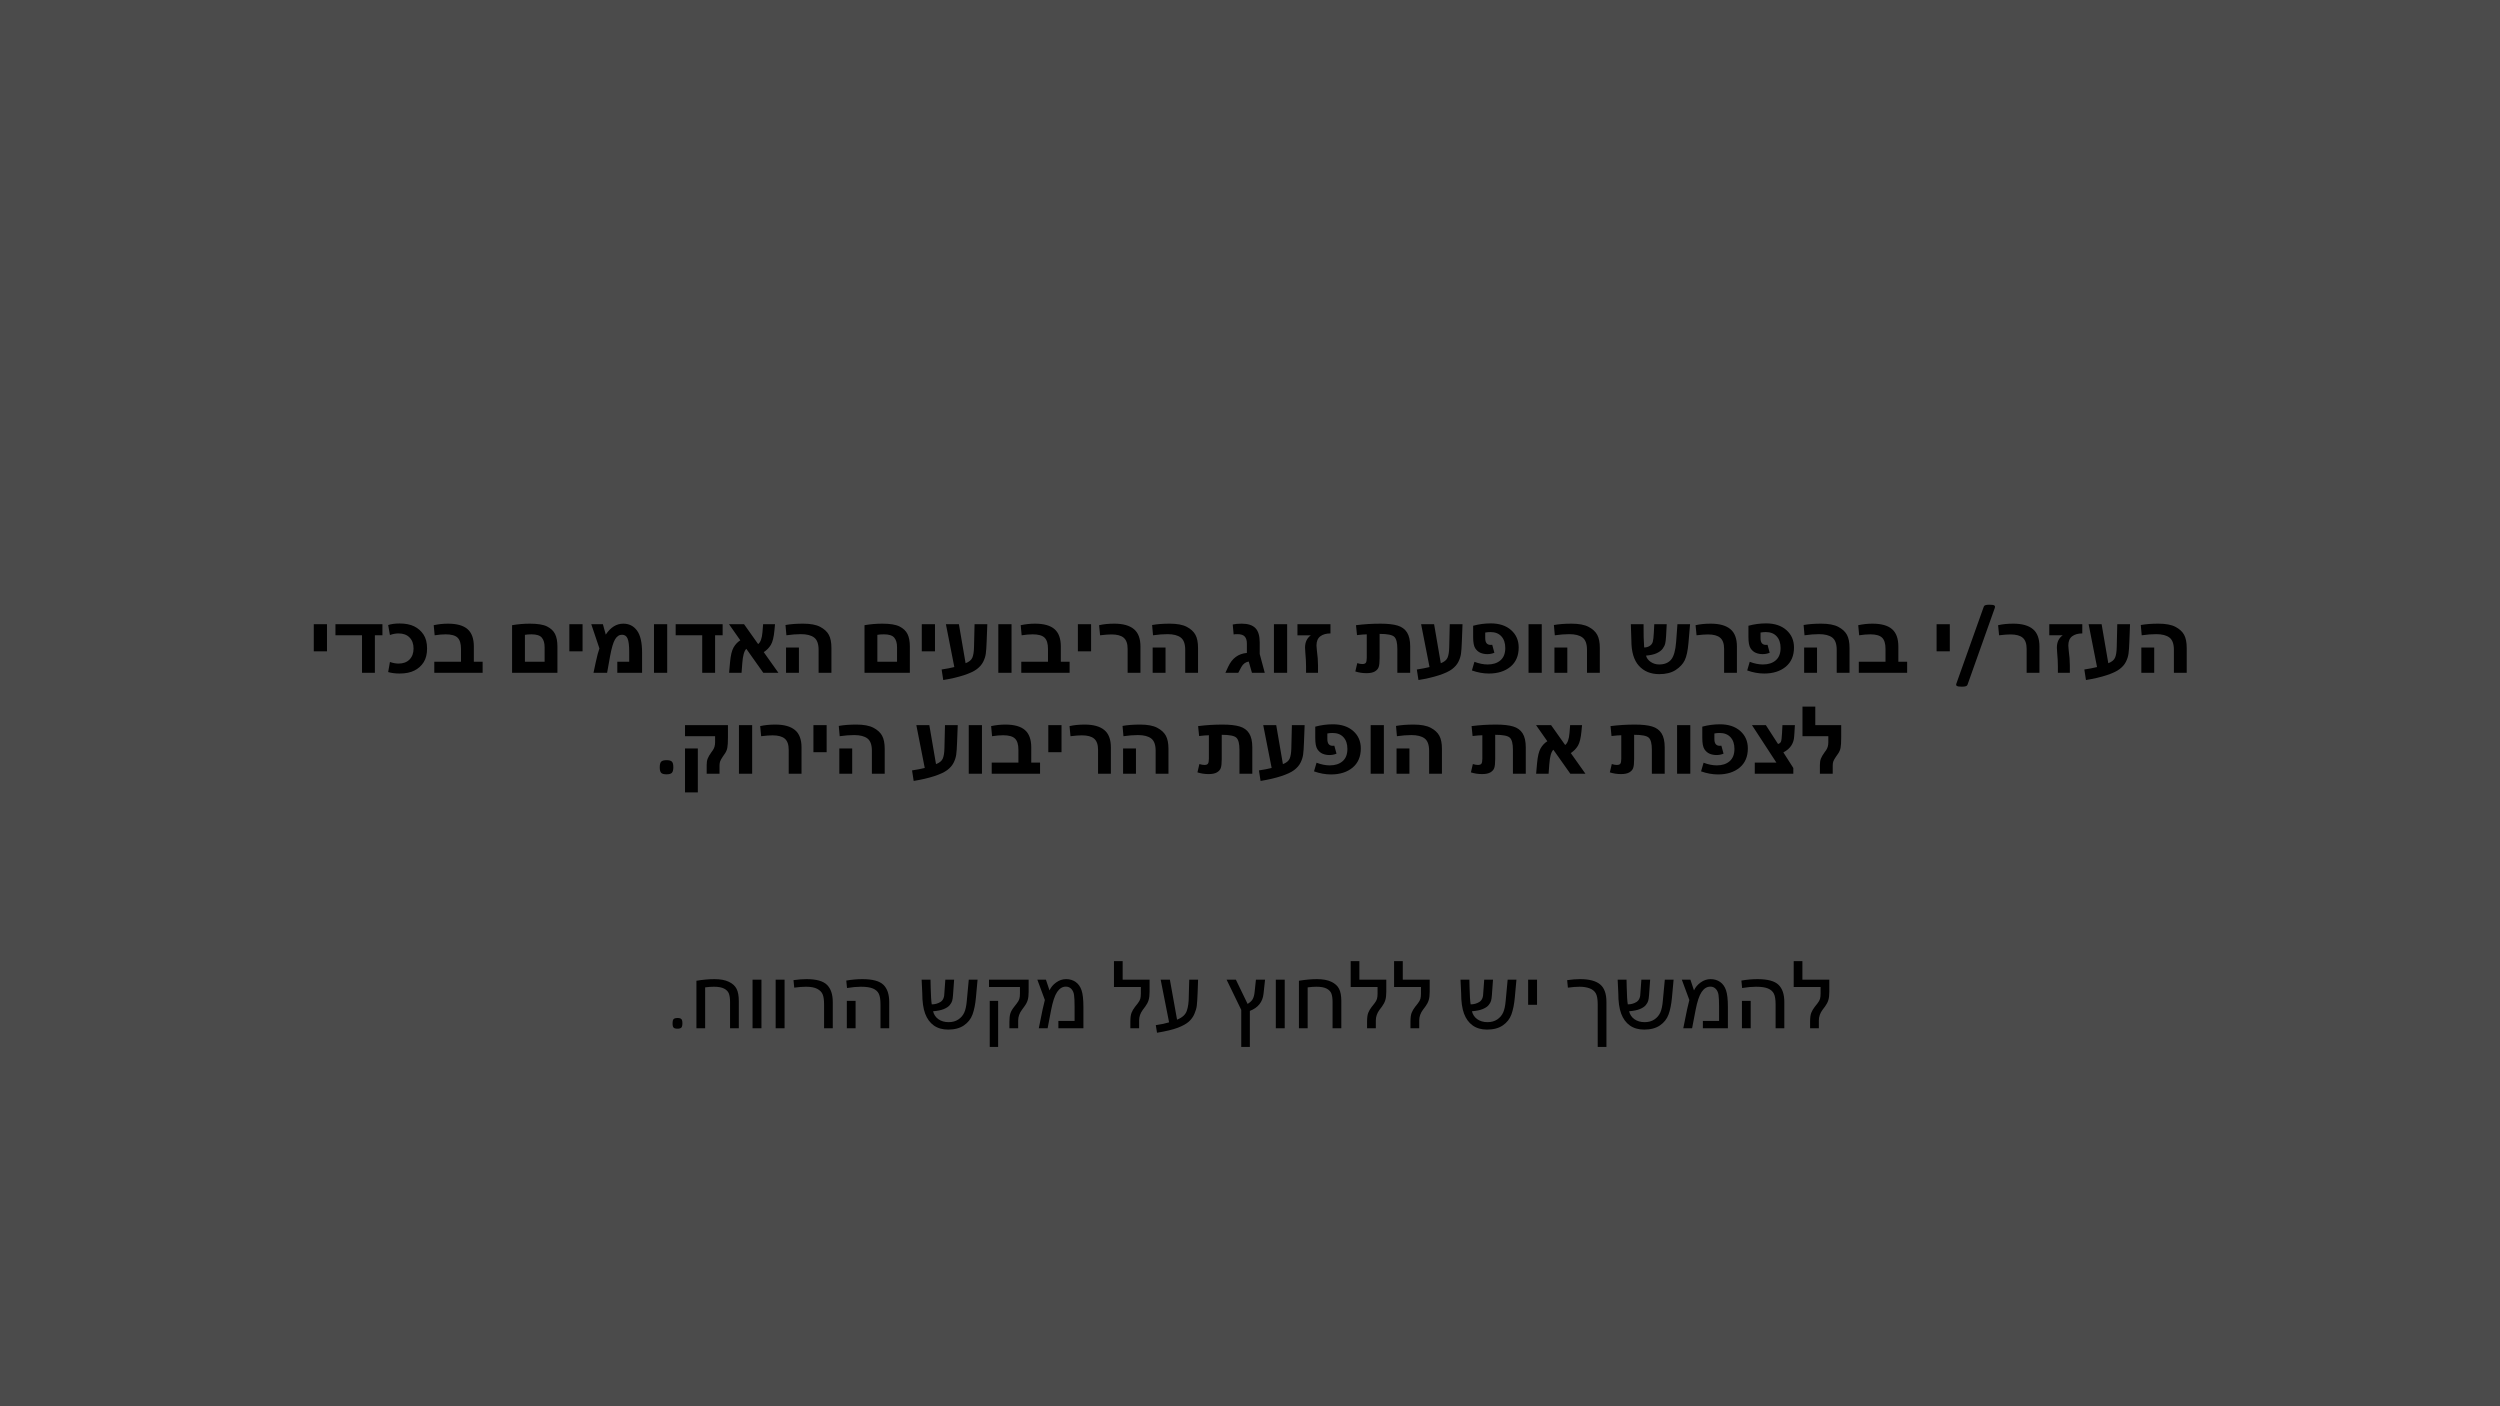<svg version="1.1" viewBox="0.0 0.0 1280.0 720.0" fill="none" stroke="none" stroke-linecap="square" stroke-miterlimit="10" xmlns:xlink="http://www.w3.org/1999/xlink" xmlns="http://www.w3.org/2000/svg"><clipPath id="p5.0"><path d="m0 0l1280.0 0l0 720.0l-1280.0 0l0 -720.0z" clip-rule="nonzero"/></clipPath><g clip-path="url(#p5.0)"><path fill="#4b4b4b" d="m0 0l1280.0 0l0 720.0l-1280.0 0z" fill-rule="evenodd"/><path fill="#000000" fill-opacity="0.0" d="m88.0 191.667l1104.0 0l0 456.833l-1104.0 0z" fill-rule="evenodd"/><path fill="#000000" d="m167.418 319.597l0 13.875l-6.766 0l0 -13.875l6.766 0zm28.383 5.672l-3.859 0l0 19.203l-6.594 0l0 -19.203l-13.594 0l0 -5.672l24.047 0l0 5.672zm2.938 18.828l0.906 -5.156q2.344 0.812 4.406 0.812q3.562 0 5.625 -2.078q2.062 -2.094 2.062 -5.625q0 -3.562 -2.031 -5.641q-2.016 -2.094 -5.656 -2.094q-2.125 0 -4.406 0.812l-0.906 -5.125q2.453 -0.781 5.859 -0.781q4.469 0 7.438 1.453q2.969 1.453 4.797 4.203q1.828 2.734 1.828 7.172q0 4.234 -1.719 6.969q-1.703 2.734 -4.734 4.281q-3.016 1.547 -7.609 1.547q-3.328 0 -5.859 -0.75zm43.867 -5.297l4.5 0l0 5.672l-24.75 0l0 -5.672l13.672 0l0 -6.562q0 -4.078 -1.766 -5.766q-1.75 -1.688 -6.047 -1.688q-2.531 0 -5.672 0.484l-0.484 -5.172q3.656 -0.781 7.312 -0.781q6.812 0 10.016 2.812q3.219 2.797 3.219 8.906l0 7.766z" fill-rule="nonzero"/><path fill="#000000" d="m285.402 344.472l-23.219 0l0 -24.375q4.516 -0.781 9.156 -0.781q5.938 0 8.797 1.453q2.875 1.453 4.062 3.859q1.203 2.406 1.203 6.406l0 13.438zm-6.562 -5.672l0 -7.391q0 -3.25 -1.438 -4.938q-1.422 -1.688 -5.234 -1.688q-2.047 0 -3.406 0.25l0 13.766l10.078 0zm19.43 -19.203l0 13.875l-6.766 0l0 -13.875l6.766 0zm11.883 5.328q3.703 -5.609 8.984 -5.609q4.406 0 7.0 3.516q2.609 3.5 2.609 11.328l0 10.312l-12.688 0l0 -5.672l6.094 0l0 -5.0q0 -4.891 -0.828 -6.844q-0.812 -1.969 -2.844 -1.969q-2.156 0 -3.562 2.344q-1.406 2.328 -2.578 8.75l-1.5 8.391l-6.969 0l1.156 -5.422q1.031 -4.797 1.875 -7.047l-4.172 -12.406l5.953 0l1.469 5.328zm31.453 -5.328l0 24.875l-6.766 0l0 -24.875l6.766 0zm28.383 5.672l-3.859 0l0 19.203l-6.594 0l0 -19.203l-13.594 0l0 -5.672l24.047 0l0 5.672zm21.047 8.625l7.5 10.578l-7.734 0l-8.688 -12.281q-1.641 1.609 -2.062 7.328l-0.375 4.953l-6.375 0l0.469 -5.281q0.469 -5.359 1.828 -7.703q1.359 -2.344 3.438 -3.641l-5.781 -8.25l7.703 0l7.203 10.172q1.828 -1.328 2.219 -6.094l0.328 -4.078l6.094 0l-0.281 3.031q-0.484 5.266 -1.828 7.516q-1.328 2.234 -3.656 3.75zm34.648 10.578l-6.562 0l0 -11.719q0 -4.578 -2.266 -6.312q-2.266 -1.75 -6.812 -1.75q-3.391 0 -7.406 0.578l-0.469 -5.266q3.828 -0.688 9.031 -0.688q5.641 0 8.734 1.641q3.094 1.625 4.422 4.078q1.328 2.438 1.328 6.75l0 12.688zm-16.641 -12.922l0 12.922l-6.594 0l0 -12.922l6.594 0z" fill-rule="nonzero"/><path fill="#000000" d="m465.848 344.472l-23.219 0l0 -24.375q4.516 -0.781 9.156 -0.781q5.938 0 8.797 1.453q2.875 1.453 4.062 3.859q1.203 2.406 1.203 6.406l0 13.438zm-6.562 -5.672l0 -7.391q0 -3.25 -1.438 -4.938q-1.422 -1.688 -5.234 -1.688q-2.047 0 -3.406 0.25l0 13.766l10.078 0zm19.43 -19.203l0 13.875l-6.766 0l0 -13.875l6.766 0zm15.664 19.969q2.641 -1.0 3.438 -2.797q0.797 -1.812 0.875 -5.406l0.281 -11.766l6.531 0l-0.344 8.938q-0.141 4.078 -0.438 6.172q-0.297 2.094 -1.344 4.156q-1.031 2.062 -3.234 3.734q-2.188 1.656 -6.672 3.125q-4.484 1.469 -10.531 2.453l-0.828 -5.391q3.75 -0.562 6.5 -1.25l-4.312 -21.938l6.656 0l3.422 19.969zm23.523 -19.969l0 24.875l-6.766 0l0 -24.875l6.766 0zm25.242 19.203l4.5 0l0 5.672l-24.75 0l0 -5.672l13.672 0l0 -6.562q0 -4.078 -1.766 -5.766q-1.75 -1.688 -6.047 -1.688q-2.531 0 -5.672 0.484l-0.484 -5.172q3.656 -0.781 7.312 -0.781q6.812 0 10.016 2.812q3.219 2.797 3.219 8.906l0 7.766zm15.492 -19.203l0 13.875l-6.766 0l0 -13.875l6.766 0zm25.273 24.875l-6.562 0l0 -12.234q0 -3.984 -1.984 -5.688q-1.984 -1.719 -6.297 -1.719q-2.203 0 -5.828 0.438l-0.5 -5.172q3.375 -0.781 7.781 -0.781q6.688 0 10.031 2.797q3.359 2.781 3.359 8.922l0 13.438zm29.484 0l-6.562 0l0 -11.719q0 -4.578 -2.266 -6.312q-2.266 -1.75 -6.812 -1.75q-3.391 0 -7.406 0.578l-0.469 -5.266q3.828 -0.688 9.031 -0.688q5.641 0 8.734 1.641q3.094 1.625 4.422 4.078q1.328 2.438 1.328 6.75l0 12.688zm-16.641 -12.922l0 12.922l-6.594 0l0 -12.922l6.594 0z" fill-rule="nonzero"/><path fill="#000000" d="m631.152 319.738q1.828 -0.422 4.641 -0.422q4.719 0 6.953 2.25q2.234 2.25 2.234 7.391l0 5.906l2.578 9.609l-6.562 0l-1.641 -5.766q-2.484 0.422 -3.797 2.828l-1.562 2.938l-6.594 0l1.438 -3.125q3.0 -6.484 9.562 -7.047l0 -4.812q0 -2.344 -1.078 -3.562q-1.062 -1.234 -3.781 -1.234q-1.359 0 -1.922 0.141l-0.469 -5.094zm27.867 -0.141l0 24.875l-6.766 0l0 -24.875l6.766 0zm22.18 4.719q-3.266 0 -5.219 1.484q-1.938 1.484 -1.938 4.703q0 0.891 0.188 2.391q0.594 4.328 0.594 7.828l0 3.75l-6.125 0l0 -3.172q0 -3.203 -0.375 -7.234q-0.141 -1.484 -0.141 -2.469q0 -4.219 2.984 -6.328l-6.875 0l0 -5.672l16.906 0l0 4.719z" fill-rule="nonzero"/><path fill="#000000" d="m694.926 339.519q1.438 0.469 2.562 0.469q1.406 0 1.844 -0.688q0.453 -0.688 0.453 -2.609l0 -11.906q-1.641 0 -5.0 0.391l-0.516 -5.078q6.047 -0.781 12.562 -0.781q5.516 0 8.719 0.969q3.219 0.953 4.844 3.516q1.625 2.547 1.625 7.234l0 13.438l-6.578 0l0 -12.234q0 -4.734 -1.578 -6.203q-1.562 -1.484 -7.5 -1.484l0 12.438q0 3.172 -0.484 4.547q-0.469 1.359 -1.969 2.25q-1.5 0.875 -4.266 0.875q-3.0 0 -5.719 -0.875l1.0 -4.266zm42.758 0.047q2.641 -1.0 3.438 -2.797q0.797 -1.812 0.875 -5.406l0.281 -11.766l6.531 0l-0.344 8.938q-0.141 4.078 -0.438 6.172q-0.297 2.094 -1.344 4.156q-1.031 2.062 -3.234 3.734q-2.188 1.656 -6.672 3.125q-4.484 1.469 -10.531 2.453l-0.828 -5.391q3.75 -0.562 6.5 -1.25l-4.312 -21.938l6.656 0l3.422 19.969zm16.57 -19.188q4.422 -1.203 9.016 -1.203q6.547 0 10.422 3.438q3.875 3.438 3.875 8.891q0 6.359 -4.219 9.859q-4.219 3.484 -11.031 3.484q-4.297 0 -8.703 -1.578l1.297 -4.422q3.562 1.359 6.766 1.359q4.109 0 6.562 -2.125q2.469 -2.125 2.469 -6.297q0 -3.812 -2.0 -5.984q-1.984 -2.188 -5.594 -2.188q-1.312 0 -2.672 0.25l0 2.891q0 3.422 2.734 3.422q0.375 0 0.844 -0.047l1.109 4.078q-1.672 0.703 -3.641 0.703q-1.828 0 -3.438 -0.656q-1.594 -0.656 -2.703 -2.312q-1.094 -1.672 -1.094 -5.75l0 -5.812zm35.125 -0.781l0 24.875l-6.766 0l0 -24.875l6.766 0zm29.727 24.875l-6.562 0l0 -11.719q0 -4.578 -2.266 -6.312q-2.266 -1.75 -6.812 -1.75q-3.391 0 -7.406 0.578l-0.469 -5.266q3.828 -0.688 9.031 -0.688q5.641 0 8.734 1.641q3.094 1.625 4.422 4.078q1.328 2.438 1.328 6.75l0 12.688zm-16.641 -12.922l0 12.922l-6.594 0l0 -12.922l6.594 0z" fill-rule="nonzero"/><path fill="#000000" d="m842.77 335.675q0.469 1.922 2.406 3.234q1.938 1.297 4.297 1.297q4.016 0 6.094 -2.422q2.094 -2.438 2.609 -9.062l0.672 -9.125l6.469 0l-0.812 9.516q-0.516 6.047 -1.922 8.938q-1.391 2.875 -4.656 5.0q-3.266 2.109 -8.359 2.109q-6.578 0 -10.438 -4.266q-3.859 -4.281 -3.859 -12.875l-0.281 -8.422l6.516 0l0.047 6.594q0.031 1.312 0.188 3.797q0.078 1.078 0.078 1.516q1.594 0 2.812 -0.781q1.219 -0.781 1.594 -2.094q0.375 -1.312 0.531 -4.594l0.234 -4.438l6.375 0l-0.328 6.141q-0.141 2.422 -0.453 3.75q-0.312 1.312 -1.312 2.672q-1.0 1.344 -3.078 2.297q-2.062 0.938 -5.422 1.219zm46.531 8.797l-6.562 0l0 -12.234q0 -3.984 -1.984 -5.688q-1.984 -1.719 -6.297 -1.719q-2.203 0 -5.828 0.438l-0.5 -5.172q3.375 -0.781 7.781 -0.781q6.688 0 10.031 2.797q3.359 2.781 3.359 8.922l0 13.438zm5.906 -24.094q4.422 -1.203 9.016 -1.203q6.547 0 10.422 3.438q3.875 3.438 3.875 8.891q0 6.359 -4.219 9.859q-4.219 3.484 -11.031 3.484q-4.297 0 -8.703 -1.578l1.297 -4.422q3.562 1.359 6.766 1.359q4.109 0 6.562 -2.125q2.469 -2.125 2.469 -6.297q0 -3.812 -2.0 -5.984q-1.984 -2.188 -5.594 -2.188q-1.312 0 -2.672 0.25l0 2.891q0 3.422 2.734 3.422q0.375 0 0.844 -0.047l1.109 4.078q-1.672 0.703 -3.641 0.703q-1.828 0 -3.438 -0.656q-1.594 -0.656 -2.703 -2.312q-1.094 -1.672 -1.094 -5.75l0 -5.812zm51.75 24.094l-6.562 0l0 -11.719q0 -4.578 -2.266 -6.312q-2.266 -1.75 -6.812 -1.75q-3.391 0 -7.406 0.578l-0.469 -5.266q3.828 -0.688 9.031 -0.688q5.641 0 8.734 1.641q3.094 1.625 4.422 4.078q1.328 2.438 1.328 6.75l0 12.688zm-16.641 -12.922l0 12.922l-6.594 0l0 -12.922l6.594 0zm41.641 7.25l4.5 0l0 5.672l-24.75 0l0 -5.672l13.672 0l0 -6.562q0 -4.078 -1.766 -5.766q-1.75 -1.688 -6.047 -1.688q-2.531 0 -5.672 0.484l-0.484 -5.172q3.656 -0.781 7.312 -0.781q6.812 0 10.016 2.812q3.219 2.797 3.219 8.906l0 7.766z" fill-rule="nonzero"/><path fill="#000000" d="m998.301 319.597l0 13.875l-6.766 0l0 -13.875l6.766 0z" fill-rule="nonzero"/><path fill="#000000" d="m1007.371 350.55q-0.109 0.297 -0.297 0.484q-0.188 0.188 -0.531 0.297q-0.344 0.125 -0.844 0.188q-0.5 0.062 -1.281 0.062q-0.953 0 -1.562 -0.094q-0.609 -0.094 -0.938 -0.281q-0.312 -0.188 -0.359 -0.484q-0.047 -0.297 0.094 -0.688l14.016 -39.359q0.094 -0.312 0.281 -0.5q0.188 -0.203 0.516 -0.312q0.328 -0.125 0.859 -0.188q0.531 -0.062 1.281 -0.062q0.984 0 1.578 0.094q0.594 0.094 0.891 0.281q0.312 0.188 0.359 0.484q0.047 0.297 -0.062 0.688l-14.0 39.391z" fill-rule="nonzero"/><path fill="#000000" d="m1044.199 344.472l-6.562 0l0 -12.234q0 -3.984 -1.984 -5.688q-1.984 -1.719 -6.297 -1.719q-2.203 0 -5.828 0.438l-0.5 -5.172q3.375 -0.781 7.781 -0.781q6.688 0 10.031 2.797q3.359 2.781 3.359 8.922l0 13.438zm21.938 -20.156q-3.266 0 -5.219 1.484q-1.938 1.484 -1.938 4.703q0 0.891 0.188 2.391q0.594 4.328 0.594 7.828l0 3.75l-6.125 0l0 -3.172q0 -3.203 -0.375 -7.234q-0.141 -1.484 -0.141 -2.469q0 -4.219 2.984 -6.328l-6.875 0l0 -5.672l16.906 0l0 4.719zm13.312 15.25q2.641 -1.0 3.438 -2.797q0.797 -1.812 0.875 -5.406l0.281 -11.766l6.531 0l-0.344 8.938q-0.141 4.078 -0.438 6.172q-0.297 2.094 -1.344 4.156q-1.031 2.062 -3.234 3.734q-2.188 1.656 -6.672 3.125q-4.484 1.469 -10.531 2.453l-0.828 -5.391q3.75 -0.562 6.5 -1.25l-4.312 -21.938l6.656 0l3.422 19.969zm40.148 4.906l-6.562 0l0 -11.719q0 -4.578 -2.266 -6.312q-2.266 -1.75 -6.812 -1.75q-3.391 0 -7.406 0.578l-0.469 -5.266q3.828 -0.688 9.031 -0.688q5.641 0 8.734 1.641q3.094 1.625 4.422 4.078q1.328 2.438 1.328 6.75l0 12.688zm-16.641 -12.922l0 12.922l-6.594 0l0 -12.922l6.594 0z" fill-rule="nonzero"/><path fill="#000000" d="m344.746 392.764q0 2.172 -0.766 2.938q-0.75 0.75 -2.719 0.75q-1.969 0 -2.719 -0.734q-0.75 -0.75 -0.75 -2.812q0 -2.203 0.75 -2.953q0.766 -0.75 2.766 -0.75q1.938 0 2.688 0.734q0.75 0.734 0.75 2.828z" fill-rule="nonzero"/><path fill="#000000" d="m350.723 376.936l0 -5.672l21.984 0l0 6.406q0 3.516 -0.312 5.156q-0.297 1.641 -1.281 3.047l-1.047 1.516q-1.125 1.672 -1.406 2.578q-0.266 0.891 -0.266 2.047l0 4.125l-6.578 0l0 -4.453q0 -1.922 0.5 -3.25q0.5 -1.344 1.984 -3.391l0.625 -0.859q1.203 -1.672 1.203 -4.125l0 -3.125l-15.406 0zm0 28.766l0 -22.484l6.562 0l0 22.484l-6.562 0zm34.383 -34.438l0 24.875l-6.766 0l0 -24.875l6.766 0zm25.273 24.875l-6.562 0l0 -12.234q0 -3.984 -1.984 -5.688q-1.984 -1.719 -6.297 -1.719q-2.203 0 -5.828 0.438l-0.5 -5.172q3.375 -0.781 7.781 -0.781q6.688 0 10.031 2.797q3.359 2.781 3.359 8.922l0 13.438zm12.859 -24.875l0 13.875l-6.766 0l0 -13.875l6.766 0zm29.727 24.875l-6.562 0l0 -11.719q0 -4.578 -2.266 -6.312q-2.266 -1.75 -6.812 -1.75q-3.391 0 -7.406 0.578l-0.469 -5.266q3.828 -0.688 9.031 -0.688q5.641 0 8.734 1.641q3.094 1.625 4.422 4.078q1.328 2.438 1.328 6.75l0 12.688zm-16.641 -12.922l0 12.922l-6.594 0l0 -12.922l6.594 0z" fill-rule="nonzero"/><path fill="#000000" d="m479.238 391.232q2.641 -1.0 3.438 -2.797q0.797 -1.812 0.875 -5.406l0.281 -11.766l6.531 0l-0.344 8.938q-0.141 4.078 -0.438 6.172q-0.297 2.094 -1.344 4.156q-1.031 2.062 -3.234 3.734q-2.188 1.656 -6.672 3.125q-4.484 1.469 -10.531 2.453l-0.828 -5.391q3.75 -0.562 6.5 -1.25l-4.312 -21.938l6.656 0l3.422 19.969zm23.523 -19.969l0 24.875l-6.766 0l0 -24.875l6.766 0zm25.242 19.203l4.5 0l0 5.672l-24.75 0l0 -5.672l13.672 0l0 -6.562q0 -4.078 -1.766 -5.766q-1.75 -1.688 -6.047 -1.688q-2.531 0 -5.672 0.484l-0.484 -5.172q3.656 -0.781 7.312 -0.781q6.812 0 10.016 2.812q3.219 2.797 3.219 8.906l0 7.766zm15.492 -19.203l0 13.875l-6.766 0l0 -13.875l6.766 0zm25.273 24.875l-6.562 0l0 -12.234q0 -3.984 -1.984 -5.688q-1.984 -1.719 -6.297 -1.719q-2.203 0 -5.828 0.438l-0.5 -5.172q3.375 -0.781 7.781 -0.781q6.688 0 10.031 2.797q3.359 2.781 3.359 8.922l0 13.438zm29.484 0l-6.562 0l0 -11.719q0 -4.578 -2.266 -6.312q-2.266 -1.75 -6.812 -1.75q-3.391 0 -7.406 0.578l-0.469 -5.266q3.828 -0.688 9.031 -0.688q5.641 0 8.734 1.641q3.094 1.625 4.422 4.078q1.328 2.438 1.328 6.75l0 12.688zm-16.641 -12.922l0 12.922l-6.594 0l0 -12.922l6.594 0z" fill-rule="nonzero"/><path fill="#000000" d="m614.09 391.186q1.438 0.469 2.562 0.469q1.406 0 1.844 -0.688q0.453 -0.688 0.453 -2.609l0 -11.906q-1.641 0 -5.0 0.391l-0.516 -5.078q6.047 -0.781 12.562 -0.781q5.516 0 8.719 0.969q3.219 0.953 4.844 3.516q1.625 2.547 1.625 7.234l0 13.438l-6.578 0l0 -12.234q0 -4.734 -1.578 -6.203q-1.562 -1.484 -7.5 -1.484l0 12.438q0 3.172 -0.484 4.547q-0.469 1.359 -1.969 2.25q-1.5 0.875 -4.266 0.875q-3.0 0 -5.719 -0.875l1.0 -4.266zm42.758 0.047q2.641 -1.0 3.438 -2.797q0.797 -1.812 0.875 -5.406l0.281 -11.766l6.531 0l-0.344 8.938q-0.141 4.078 -0.438 6.172q-0.297 2.094 -1.344 4.156q-1.031 2.062 -3.234 3.734q-2.188 1.656 -6.672 3.125q-4.484 1.469 -10.531 2.453l-0.828 -5.391q3.75 -0.562 6.5 -1.25l-4.312 -21.938l6.656 0l3.422 19.969zm16.57 -19.188q4.422 -1.203 9.016 -1.203q6.547 0 10.422 3.438q3.875 3.438 3.875 8.891q0 6.359 -4.219 9.859q-4.219 3.484 -11.031 3.484q-4.297 0 -8.703 -1.578l1.297 -4.422q3.562 1.359 6.766 1.359q4.109 0 6.562 -2.125q2.469 -2.125 2.469 -6.297q0 -3.812 -2.0 -5.984q-1.984 -2.188 -5.594 -2.188q-1.312 0 -2.672 0.25l0 2.891q0 3.422 2.734 3.422q0.375 0 0.844 -0.047l1.109 4.078q-1.672 0.703 -3.641 0.703q-1.828 0 -3.438 -0.656q-1.594 -0.656 -2.703 -2.312q-1.094 -1.672 -1.094 -5.75l0 -5.812zm35.125 -0.781l0 24.875l-6.766 0l0 -24.875l6.766 0zm29.727 24.875l-6.562 0l0 -11.719q0 -4.578 -2.266 -6.312q-2.266 -1.75 -6.812 -1.75q-3.391 0 -7.406 0.578l-0.469 -5.266q3.828 -0.688 9.031 -0.688q5.641 0 8.734 1.641q3.094 1.625 4.422 4.078q1.328 2.438 1.328 6.75l0 12.688zm-16.641 -12.922l0 12.922l-6.594 0l0 -12.922l6.594 0z" fill-rule="nonzero"/><path fill="#000000" d="m754.105 391.186q1.438 0.469 2.562 0.469q1.406 0 1.844 -0.688q0.453 -0.688 0.453 -2.609l0 -11.906q-1.641 0 -5.0 0.391l-0.516 -5.078q6.047 -0.781 12.562 -0.781q5.516 0 8.719 0.969q3.219 0.953 4.844 3.516q1.625 2.547 1.625 7.234l0 13.438l-6.578 0l0 -12.234q0 -4.734 -1.578 -6.203q-1.562 -1.484 -7.5 -1.484l0 12.438q0 3.172 -0.484 4.547q-0.469 1.359 -1.969 2.25q-1.5 0.875 -4.266 0.875q-3.0 0 -5.719 -0.875l1.0 -4.266zm50.133 -5.625l7.5 10.578l-7.734 0l-8.688 -12.281q-1.641 1.609 -2.062 7.328l-0.375 4.953l-6.375 0l0.469 -5.281q0.469 -5.359 1.828 -7.703q1.359 -2.344 3.438 -3.641l-5.781 -8.25l7.703 0l7.203 10.172q1.828 -1.328 2.219 -6.094l0.328 -4.078l6.094 0l-0.281 3.031q-0.484 5.266 -1.828 7.516q-1.328 2.234 -3.656 3.75z" fill-rule="nonzero"/><path fill="#000000" d="m825.238 391.186q1.438 0.469 2.562 0.469q1.406 0 1.844 -0.688q0.453 -0.688 0.453 -2.609l0 -11.906q-1.641 0 -5.0 0.391l-0.516 -5.078q6.047 -0.781 12.562 -0.781q5.516 0 8.719 0.969q3.219 0.953 4.844 3.516q1.625 2.547 1.625 7.234l0 13.438l-6.578 0l0 -12.234q0 -4.734 -1.578 -6.203q-1.562 -1.484 -7.5 -1.484l0 12.438q0 3.172 -0.484 4.547q-0.469 1.359 -1.969 2.25q-1.5 0.875 -4.266 0.875q-3.0 0 -5.719 -0.875l1.0 -4.266zm40.195 -19.922l0 24.875l-6.766 0l0 -24.875l6.766 0zm6.148 0.781q4.422 -1.203 9.016 -1.203q6.547 0 10.422 3.438q3.875 3.438 3.875 8.891q0 6.359 -4.219 9.859q-4.219 3.484 -11.031 3.484q-4.297 0 -8.703 -1.578l1.297 -4.422q3.562 1.359 6.766 1.359q4.109 0 6.562 -2.125q2.469 -2.125 2.469 -6.297q0 -3.812 -2.0 -5.984q-1.984 -2.188 -5.594 -2.188q-1.312 0 -2.672 0.25l0 2.891q0 3.422 2.734 3.422q0.375 0 0.844 -0.047l1.109 4.078q-1.672 0.703 -3.641 0.703q-1.828 0 -3.438 -0.656q-1.594 -0.656 -2.703 -2.312q-1.094 -1.672 -1.094 -5.75l0 -5.812zm47.406 -0.781l-0.234 3.844l-0.156 2.188q-0.078 1.047 -0.391 2.125q-0.297 1.078 -0.969 2.156q-0.656 1.062 -1.688 1.984q-1.031 0.906 -2.469 1.672l5.094 7.969l0 2.938l-19.734 0l0 -5.672l11.078 0l-12.516 -19.203l7.109 0l6.234 9.656q1.141 -0.328 1.5 -1.172q0.375 -0.859 0.562 -4.547l0.203 -3.938l6.375 0zm23.703 0l0 6.406q0 3.516 -0.312 5.156q-0.297 1.641 -1.281 3.047l-1.062 1.516q-0.984 1.453 -1.344 2.359q-0.344 0.906 -0.344 2.266l0 4.125l-6.562 0l0 -4.453q0 -1.922 0.5 -3.25q0.516 -1.344 1.984 -3.391l0.641 -0.859q1.188 -1.672 1.188 -4.125l0 -3.125l-13.234 0l0 -15.156l6.562 0l0 9.484l13.266 0z" fill-rule="nonzero"/><path fill="#000000" d="m349.387 523.909q0 1.672 -0.547 2.234q-0.547 0.547 -2.0 0.547q-1.406 0 -1.953 -0.547q-0.531 -0.547 -0.531 -2.156q0 -1.672 0.547 -2.219q0.547 -0.547 2.0 -0.547q1.406 0 1.938 0.547q0.547 0.531 0.547 2.141z" fill-rule="nonzero"/><path fill="#000000" d="m378.27 526.472l-4.484 0l0 -13.484q0 -2.734 -0.609 -4.297q-0.609 -1.578 -2.438 -2.531q-1.828 -0.953 -5.25 -0.953q-1.984 0 -4.453 0.328l0 20.938l-4.469 0l0 -24.328q5.016 -0.828 9.203 -0.828q4.594 0 7.391 1.359q2.812 1.344 3.953 3.594q1.156 2.25 1.156 6.281l0 13.922zm11.594 -24.875l0 24.875l-4.562 0l0 -24.875l4.562 0zm11.836 0l0 24.875l-4.562 0l0 -24.875l4.562 0zm4.57 0.234q3.609 -0.516 6.641 -0.516q7.547 0 10.5 2.922q2.969 2.922 2.969 8.797l0 13.438l-4.453 0l0 -12.234q0 -3.406 -0.734 -5.141q-0.719 -1.734 -2.781 -2.812q-2.062 -1.078 -5.766 -1.078q-2.5 0 -6.0 0.469l-0.375 -3.844zm27.023 0.219q4.25 -0.734 8.25 -0.734q7.781 0 10.75 2.891q2.984 2.875 2.984 8.828l0 13.438l-4.469 0l0 -12.234q0 -3.734 -0.875 -5.469q-0.859 -1.75 -2.984 -2.656q-2.125 -0.906 -6.172 -0.906q-3.188 0 -7.109 0.656l-0.375 -3.812zm4.766 10.406l0 14.016l-4.484 0l0 -14.016l4.484 0z" fill-rule="nonzero"/><path fill="#000000" d="m476.418 501.597l0.094 4.031q0.141 6.219 0.547 8.609q2.484 0 4.469 -1.234q2.0 -1.25 2.0 -4.719l0.484 -6.688l4.5 0l-0.562 7.828q-0.141 2.0 -0.453 3.031q-0.297 1.031 -1.25 2.188q-0.938 1.141 -3.0 2.0q-2.047 0.844 -5.516 1.125q0.594 2.531 2.719 4.062q2.141 1.516 5.25 1.516q2.891 0 4.953 -1.359q2.062 -1.375 3.047 -3.547q0.984 -2.172 1.312 -6.172l1.0 -10.672l4.5 0l-0.844 9.219q-0.484 5.172 -1.75 8.625q-1.266 3.438 -4.406 5.578q-3.125 2.141 -8.062 2.141q-4.391 0 -7.359 -2.125q-2.953 -2.125 -4.422 -6.062q-1.469 -3.938 -1.469 -10.5l-0.328 -6.875l4.547 0zm29.953 0l20.297 0l0 6.188q0 2.656 -0.484 4.266q-0.469 1.594 -1.719 3.281l-1.234 1.688q-1.922 2.578 -1.922 5.469l0 3.984l-4.484 0l0 -3.359q0 -2.547 0.453 -4.125q0.469 -1.594 1.922 -3.422l1.375 -1.781q1.016 -1.281 1.328 -2.328q0.312 -1.047 0.312 -2.75l0 -3.359l-15.844 0l0 -3.75zm0.375 34.438l0 -23.578l4.297 0l0 23.578l-4.297 0zm28.219 -24.047l-3.844 -10.391l4.391 0l1.828 5.484q1.094 -2.406 3.438 -4.078q2.344 -1.688 5.047 -1.688q2.859 0 4.922 1.469q2.078 1.469 3.016 4.281q0.938 2.812 0.938 8.453l0 10.953l-12.812 0l0 -3.75l8.297 0l0 -7.297q0 -4.125 -0.281 -6.0q-0.266 -1.891 -1.375 -3.078q-1.109 -1.188 -2.797 -1.188q-2.625 0 -4.469 2.719q-1.844 2.703 -3.125 9.375l-1.766 9.219l-4.516 0l1.969 -9.703q0.281 -1.391 1.141 -4.781z" fill-rule="nonzero"/><path fill="#000000" d="m574.809 501.597l13.781 0l0 6.188q0 2.625 -0.5 4.266q-0.484 1.625 -1.703 3.281l-1.266 1.688q-1.891 2.562 -1.891 5.469l0 3.984l-4.484 0l0 -3.359q0 -3.016 0.594 -4.531q0.609 -1.531 1.75 -3.016l1.406 -1.781q1.031 -1.312 1.328 -2.359q0.297 -1.062 0.297 -2.719l0 -3.359l-13.766 0l0 -13.234l4.453 0l0 9.484zm23.766 21.844l-4.312 -21.844l4.719 0l3.672 20.469q3.984 -1.578 4.984 -4.516q1.016 -2.938 1.016 -7.391l0.234 -8.562l4.531 0l-0.234 6.594q-0.188 4.75 -0.422 6.672q-0.219 1.922 -1.219 4.234q-0.984 2.312 -2.906 4.016q-1.922 1.688 -5.641 3.109q-3.719 1.406 -10.609 2.547l-0.625 -3.891q4.188 -0.609 6.812 -1.438z" fill-rule="nonzero"/><path fill="#000000" d="m635.52 536.034l0 -18.969l-7.5 -15.469l4.75 0l6.0 12.406q1.859 -1.109 2.609 -2.453q0.75 -1.344 0.984 -3.625l0.672 -6.328l4.672 0l-0.781 7.203q-0.672 6.328 -7.0 8.781l0 18.453l-4.406 0zm22.258 -34.438l0 24.875l-4.562 0l0 -24.875l4.562 0zm28.977 24.875l-4.484 0l0 -13.484q0 -2.734 -0.609 -4.297q-0.609 -1.578 -2.438 -2.531q-1.828 -0.953 -5.25 -0.953q-1.984 0 -4.453 0.328l0 20.938l-4.469 0l0 -24.328q5.016 -0.828 9.203 -0.828q4.594 0 7.391 1.359q2.812 1.344 3.953 3.594q1.156 2.25 1.156 6.281l0 13.922zm9.25 -24.875l13.781 0l0 6.188q0 2.625 -0.5 4.266q-0.484 1.625 -1.703 3.281l-1.266 1.688q-1.891 2.562 -1.891 5.469l0 3.984l-4.484 0l0 -3.359q0 -3.016 0.594 -4.531q0.609 -1.531 1.75 -3.016l1.406 -1.781q1.031 -1.312 1.328 -2.359q0.297 -1.062 0.297 -2.719l0 -3.359l-13.766 0l0 -13.234l4.453 0l0 9.484zm22.219 0l13.781 0l0 6.188q0 2.625 -0.5 4.266q-0.484 1.625 -1.703 3.281l-1.266 1.688q-1.891 2.562 -1.891 5.469l0 3.984l-4.484 0l0 -3.359q0 -3.016 0.594 -4.531q0.609 -1.531 1.75 -3.016l1.406 -1.781q1.031 -1.312 1.328 -2.359q0.297 -1.062 0.297 -2.719l0 -3.359l-13.766 0l0 -13.234l4.453 0l0 9.484z" fill-rule="nonzero"/><path fill="#000000" d="m752.324 501.597l0.094 4.031q0.141 6.219 0.547 8.609q2.484 0 4.469 -1.234q2.0 -1.25 2.0 -4.719l0.484 -6.688l4.5 0l-0.562 7.828q-0.141 2.0 -0.453 3.031q-0.297 1.031 -1.25 2.188q-0.938 1.141 -3.0 2.0q-2.047 0.844 -5.516 1.125q0.594 2.531 2.719 4.062q2.141 1.516 5.25 1.516q2.891 0 4.953 -1.359q2.062 -1.375 3.047 -3.547q0.984 -2.172 1.312 -6.172l1.0 -10.672l4.5 0l-0.844 9.219q-0.484 5.172 -1.75 8.625q-1.266 3.438 -4.406 5.578q-3.125 2.141 -8.062 2.141q-4.391 0 -7.359 -2.125q-2.953 -2.125 -4.422 -6.062q-1.469 -3.938 -1.469 -10.5l-0.328 -6.875l4.547 0zm34.641 0l0 12.875l-4.562 0l0 -12.875l4.562 0z" fill-rule="nonzero"/><path fill="#000000" d="m802.387 501.831q3.609 -0.516 6.609 -0.516q6.984 0 10.234 2.672q3.266 2.656 3.266 9.047l0 23.0l-4.469 0l0 -21.797q0 -4.062 -1.047 -5.766q-1.047 -1.719 -3.203 -2.484q-2.156 -0.781 -5.016 -0.781q-2.531 0 -6.0 0.469l-0.375 -3.844zm30.398 -0.234l0.094 4.031q0.141 6.219 0.547 8.609q2.484 0 4.469 -1.234q2.0 -1.25 2.0 -4.719l0.484 -6.688l4.5 0l-0.562 7.828q-0.141 2.0 -0.453 3.031q-0.297 1.031 -1.25 2.188q-0.938 1.141 -3.0 2.0q-2.047 0.844 -5.516 1.125q0.594 2.531 2.719 4.062q2.141 1.516 5.25 1.516q2.891 0 4.953 -1.359q2.062 -1.375 3.047 -3.547q0.984 -2.172 1.312 -6.172l1.0 -10.672l4.5 0l-0.844 9.219q-0.484 5.172 -1.75 8.625q-1.266 3.438 -4.406 5.578q-3.125 2.141 -8.062 2.141q-4.391 0 -7.359 -2.125q-2.953 -2.125 -4.422 -6.062q-1.469 -3.938 -1.469 -10.5l-0.328 -6.875l4.547 0zm32.156 10.391l-3.844 -10.391l4.391 0l1.828 5.484q1.094 -2.406 3.438 -4.078q2.344 -1.688 5.047 -1.688q2.859 0 4.922 1.469q2.078 1.469 3.016 4.281q0.938 2.812 0.938 8.453l0 10.953l-12.812 0l0 -3.75l8.297 0l0 -7.297q0 -4.125 -0.281 -6.0q-0.266 -1.891 -1.375 -3.078q-1.109 -1.188 -2.797 -1.188q-2.625 0 -4.469 2.719q-1.844 2.703 -3.125 9.375l-1.766 9.219l-4.516 0l1.969 -9.703q0.281 -1.391 1.141 -4.781zm26.648 -9.938q4.25 -0.734 8.25 -0.734q7.781 0 10.75 2.891q2.984 2.875 2.984 8.828l0 13.438l-4.469 0l0 -12.234q0 -3.734 -0.875 -5.469q-0.859 -1.75 -2.984 -2.656q-2.125 -0.906 -6.172 -0.906q-3.188 0 -7.109 0.656l-0.375 -3.812zm4.766 10.406l0 14.016l-4.484 0l0 -14.016l4.484 0zm26.477 -10.859l13.781 0l0 6.188q0 2.625 -0.5 4.266q-0.484 1.625 -1.703 3.281l-1.266 1.688q-1.891 2.562 -1.891 5.469l0 3.984l-4.484 0l0 -3.359q0 -3.016 0.594 -4.531q0.609 -1.531 1.75 -3.016l1.406 -1.781q1.031 -1.312 1.328 -2.359q0.297 -1.062 0.297 -2.719l0 -3.359l-13.766 0l0 -13.234l4.453 0l0 9.484z" fill-rule="nonzero"/></g></svg>